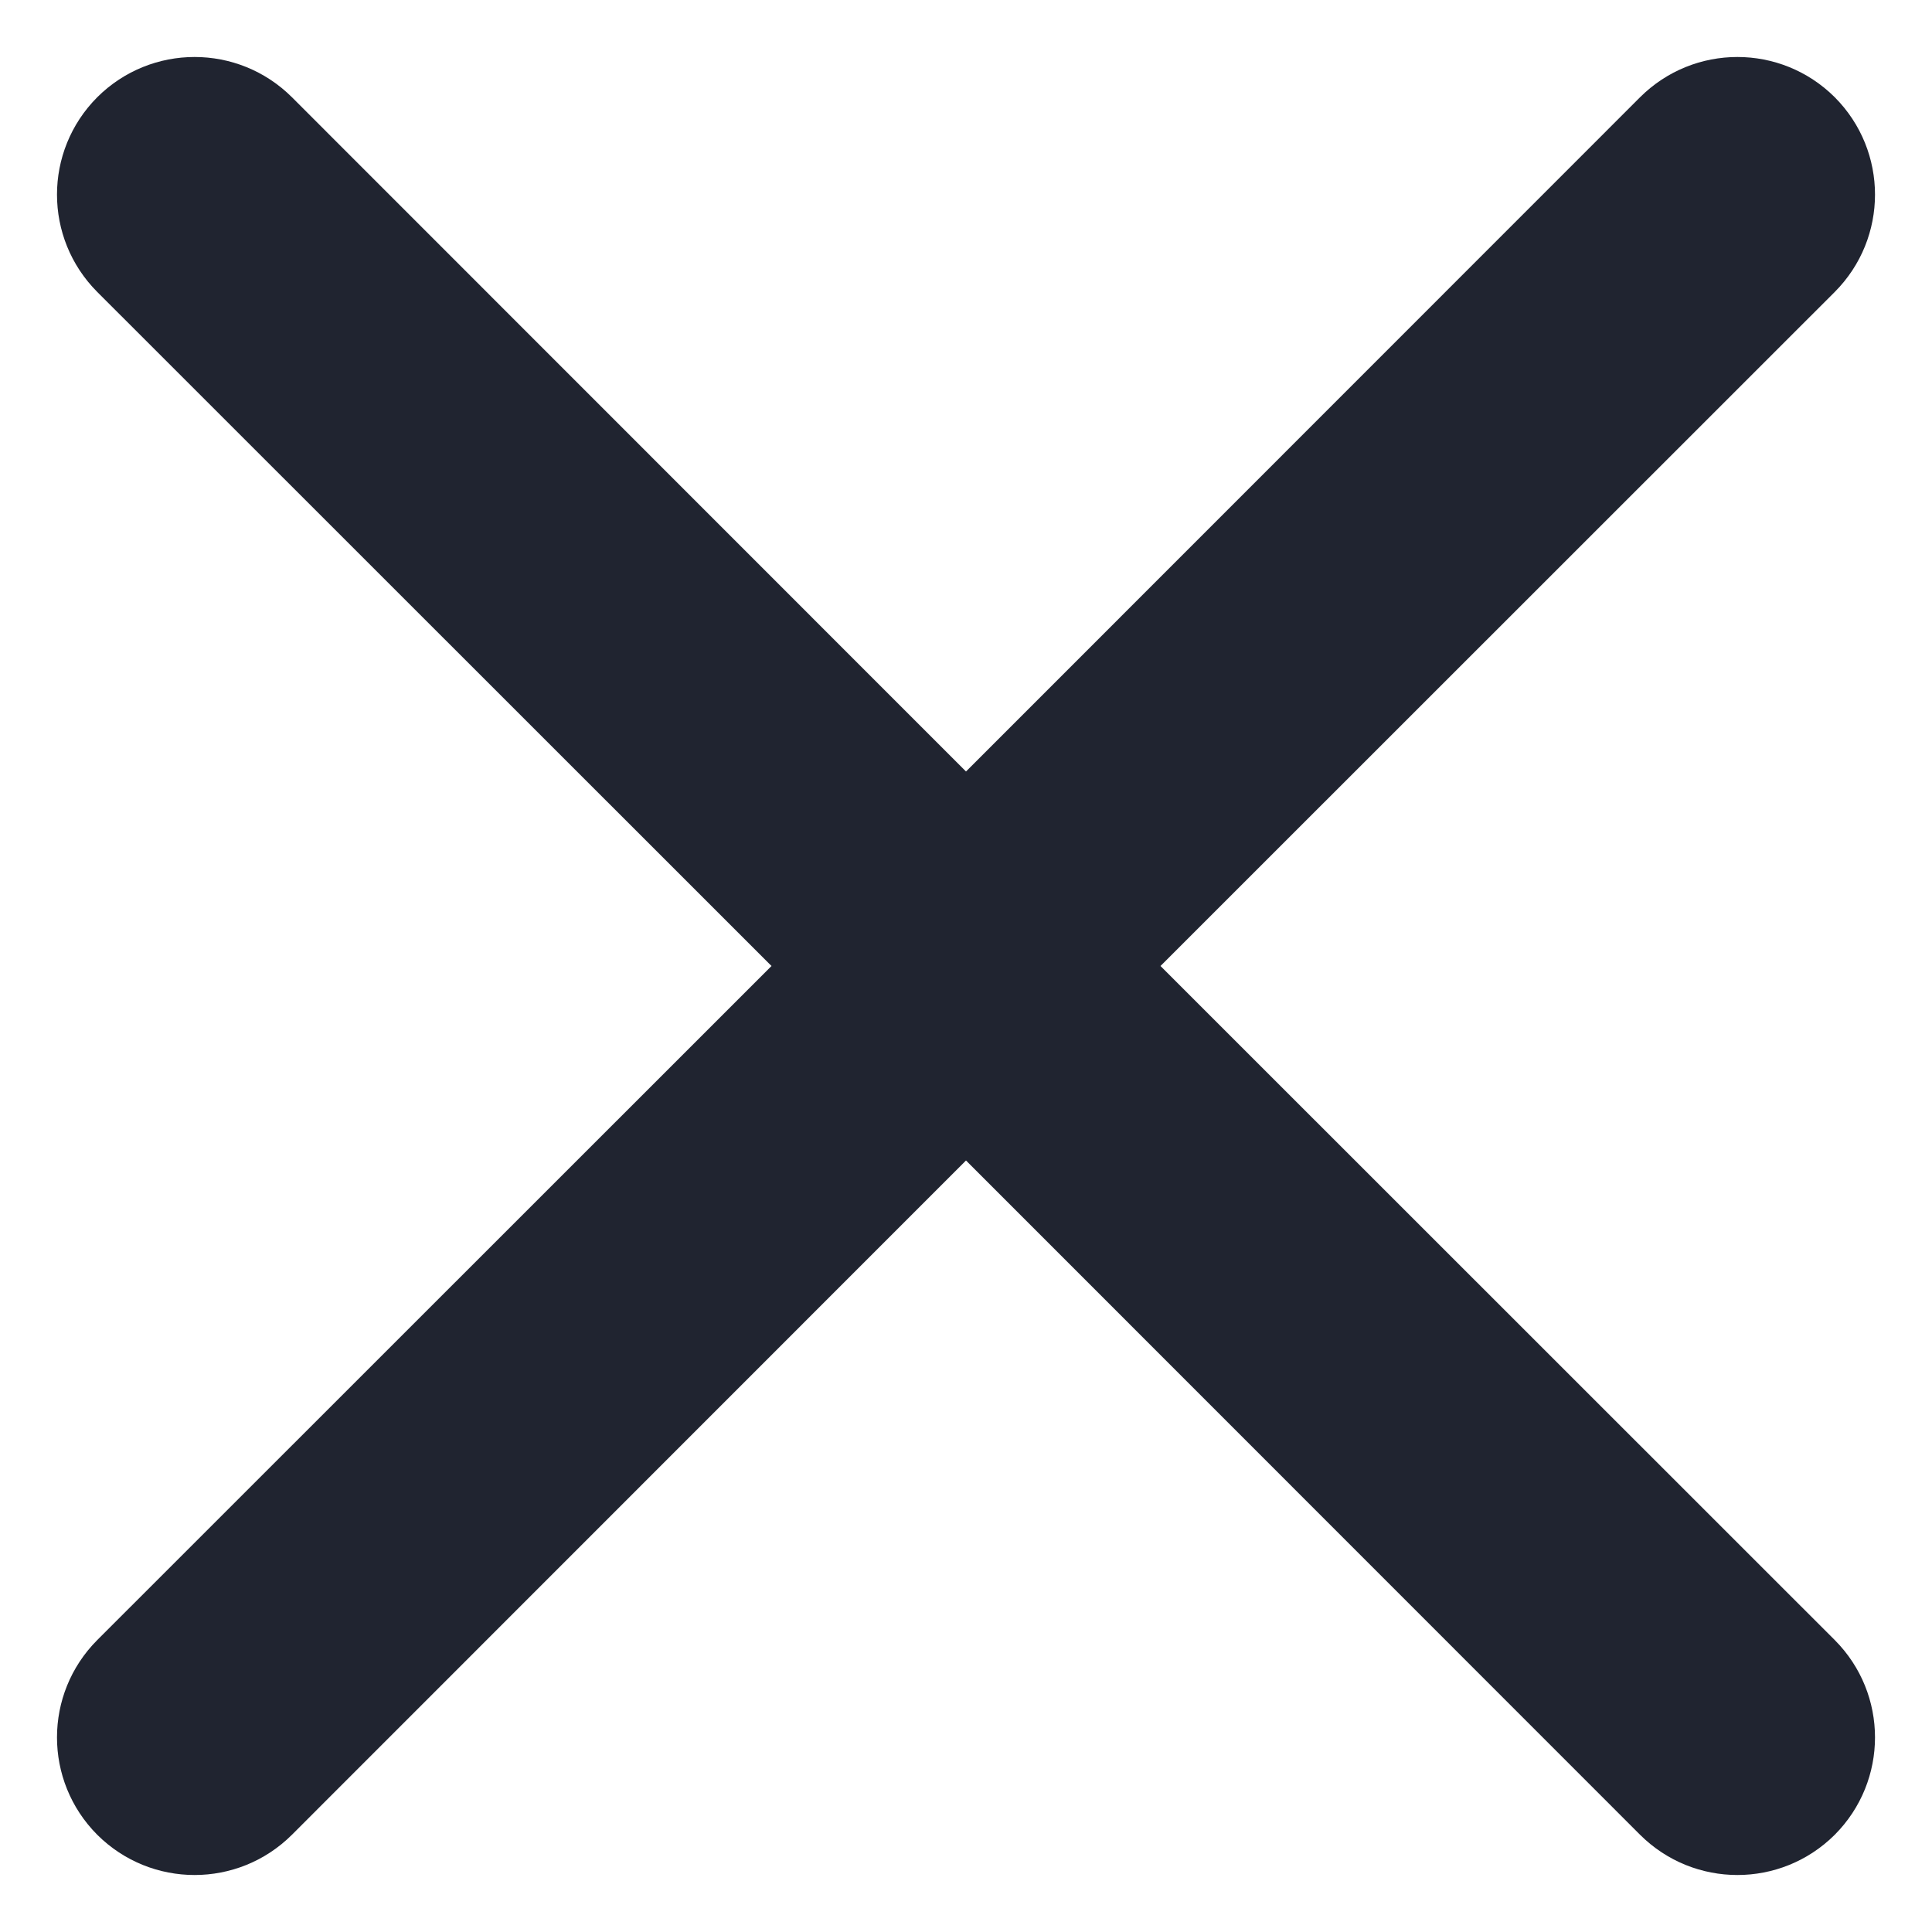 <svg width="9" height="9" viewBox="0 0 9 9" fill="none" xmlns="http://www.w3.org/2000/svg">
<path d="M8.547 0.453C8.296 0.203 7.891 0.203 7.64 0.453L4.5 3.594L1.36 0.453C1.109 0.203 0.704 0.203 0.453 0.453V0.453C0.203 0.704 0.203 1.109 0.453 1.36L3.594 4.5L0.453 7.64C0.203 7.891 0.203 8.296 0.453 8.547V8.547C0.704 8.797 1.109 8.797 1.36 8.547L4.5 5.406L7.64 8.547C7.891 8.797 8.296 8.797 8.547 8.547V8.547C8.797 8.296 8.797 7.891 8.547 7.64L5.406 4.5L8.547 1.36C8.797 1.109 8.797 0.704 8.547 0.453V0.453Z" fill="#202430"/>
</svg>
